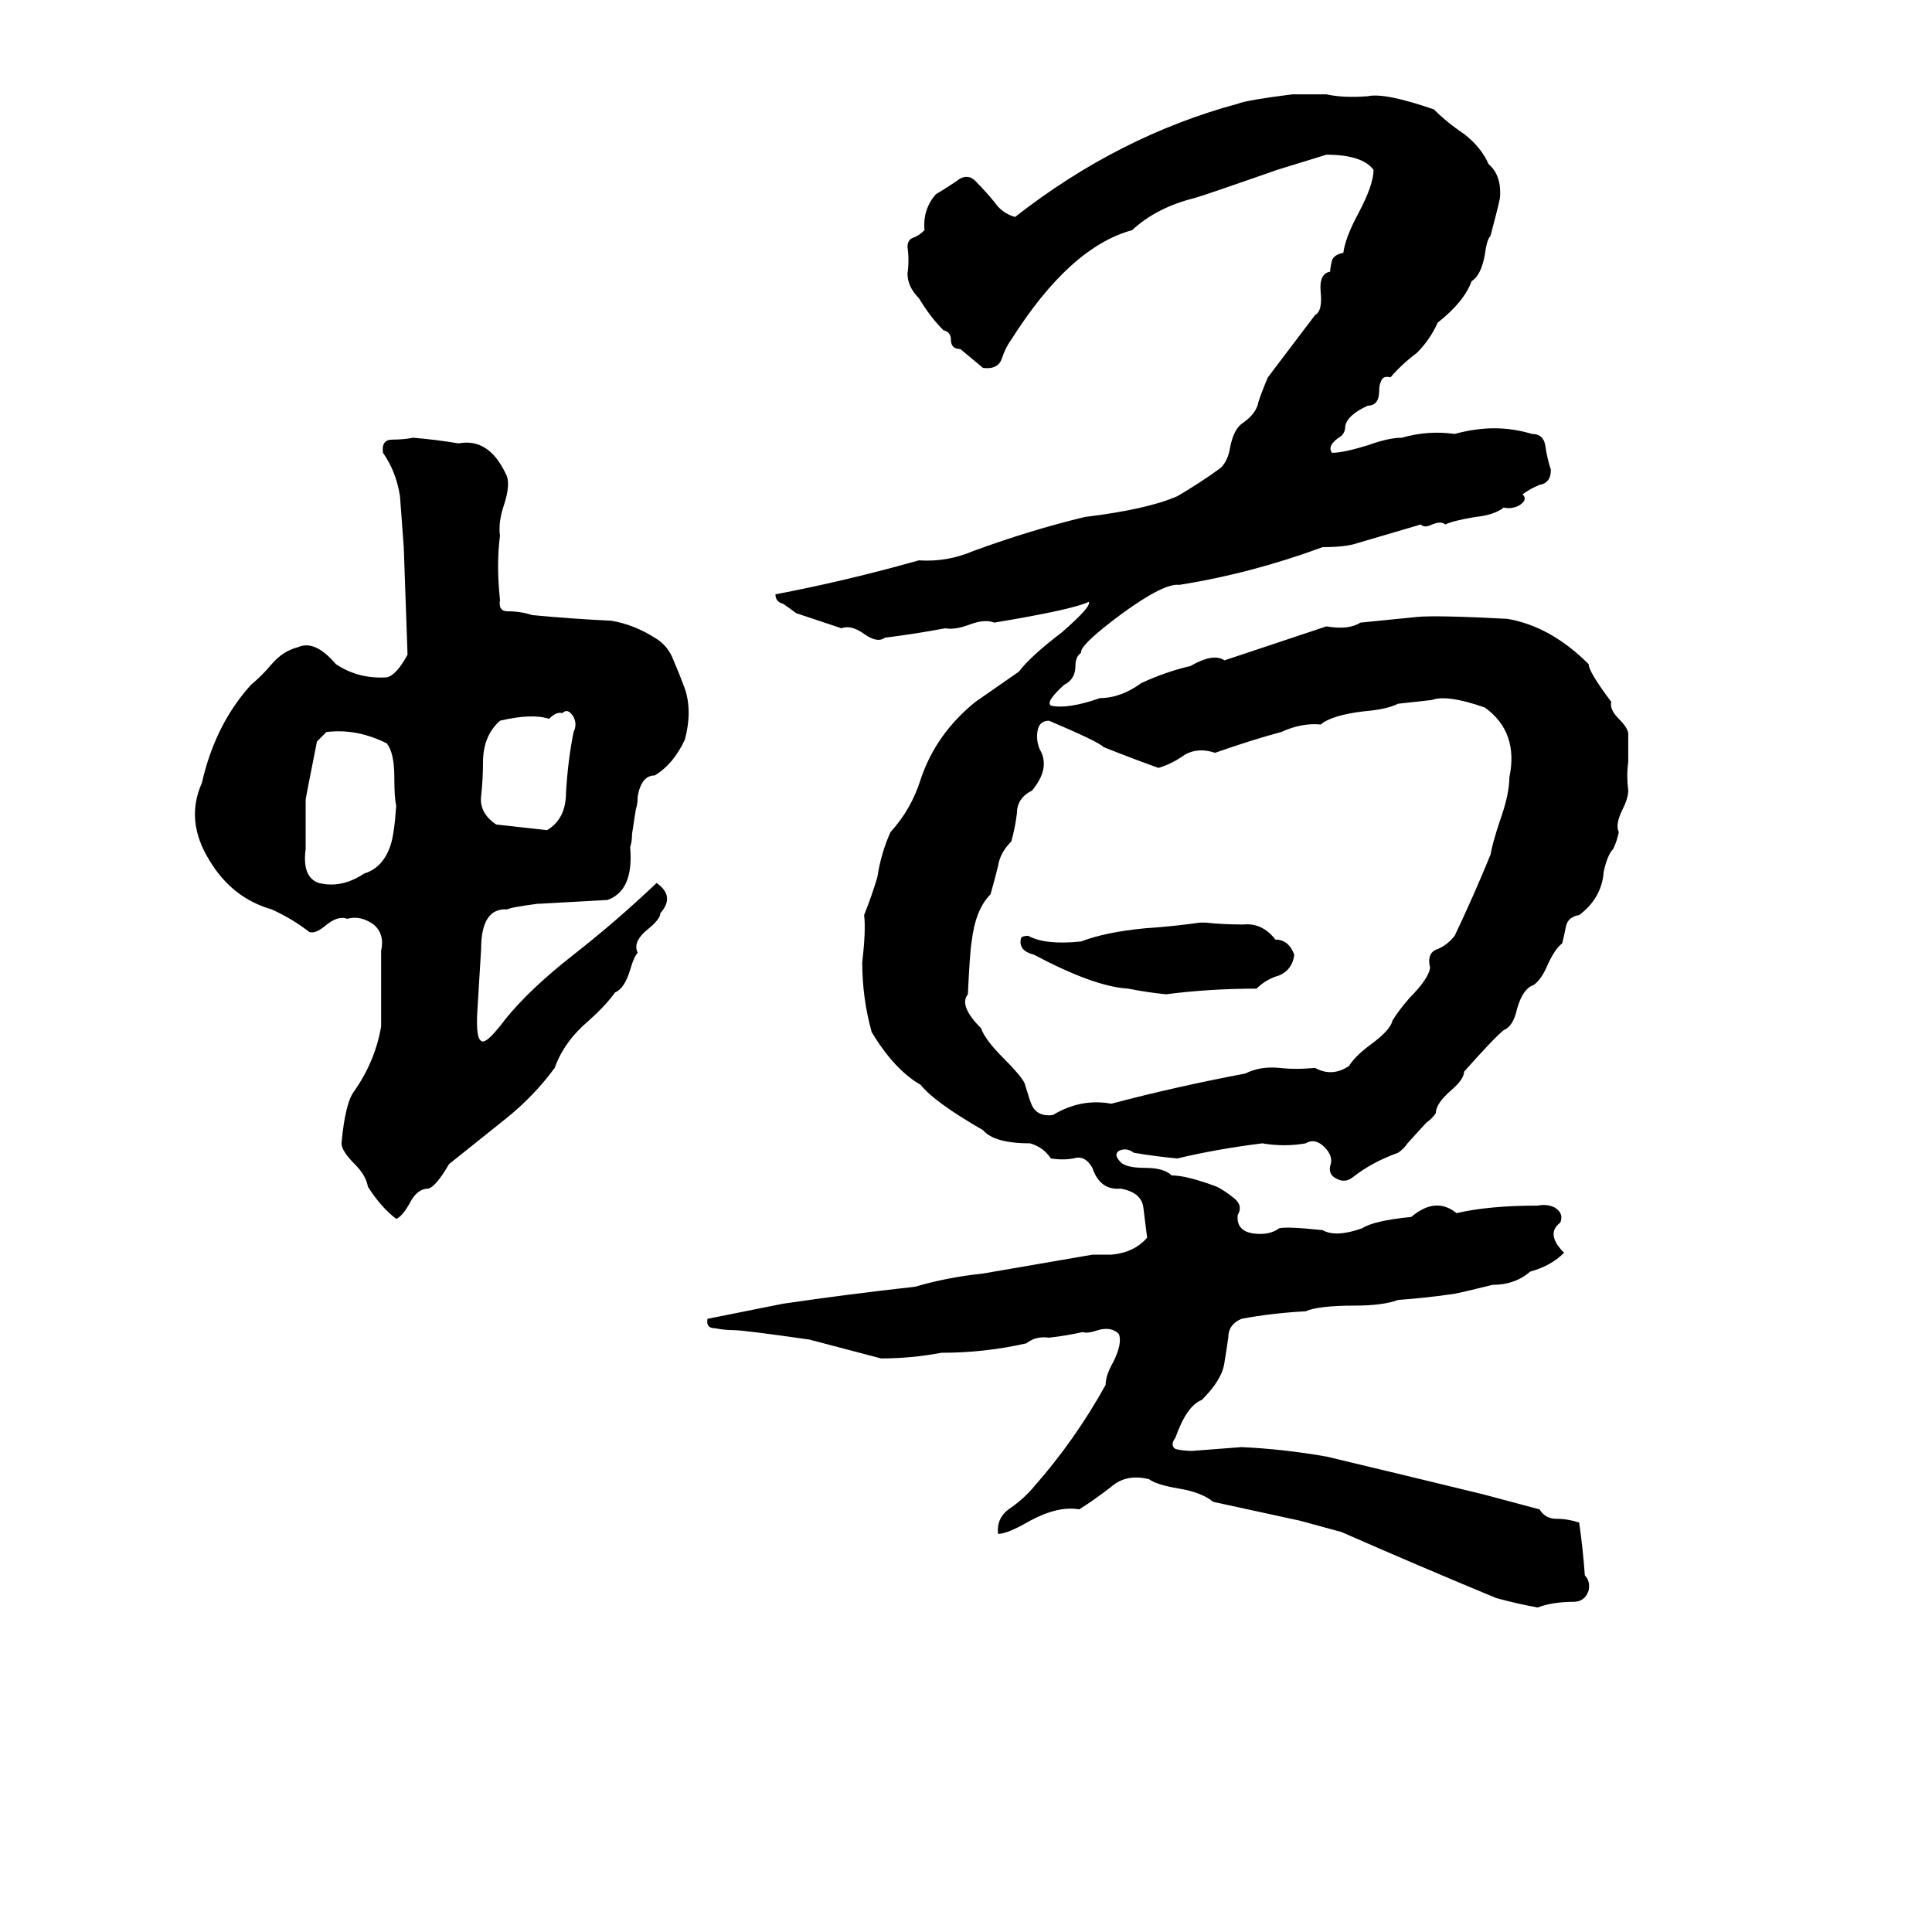 <svg xmlns="http://www.w3.org/2000/svg" viewBox="0 -800 1024 1024">
	<path fill="#000000" d="M685 -750H703Q712 -748 725 -749Q734 -751 760 -742Q767 -735 776 -729Q785 -722 789 -713Q796 -707 795 -695Q794 -690 790 -675Q788 -673 787 -665Q785 -654 780 -651Q776 -640 762 -629Q758 -620 751 -613Q743 -607 737 -600Q733 -601 732 -598Q731 -596 731 -593Q731 -585 725 -585Q714 -580 713 -574Q713 -571 711 -569Q703 -564 706 -560Q712 -560 725 -564Q736 -568 743 -568Q757 -572 771 -570Q782 -573 792 -573Q802 -573 812 -570Q818 -570 819 -564Q820 -557 822 -551Q822 -544 816 -543Q811 -541 807 -538Q810 -535 805 -532Q801 -530 797 -531Q792 -527 782 -526Q770 -524 766 -522Q764 -524 759 -522Q755 -520 753 -522Q736 -517 719 -512Q713 -510 701 -510Q663 -496 625 -490Q617 -491 595 -475Q572 -458 573 -454Q570 -452 570 -447Q570 -440 564 -437Q554 -428 557 -426Q566 -424 583 -430Q594 -430 605 -438Q618 -444 631 -447Q643 -454 649 -450Q676 -459 703 -468Q715 -466 721 -470L751 -473Q761 -474 799 -472Q822 -468 842 -448Q842 -444 854 -428Q853 -424 858 -419Q863 -414 863 -411Q863 -403 863 -396Q862 -389 863 -381Q863 -377 860 -371Q856 -363 858 -359Q857 -354 855 -350Q852 -347 850 -338Q849 -324 837 -315Q831 -314 830 -309Q829 -304 828 -300Q824 -297 820 -288Q817 -281 813 -278Q807 -276 804 -265Q802 -256 797 -254Q792 -250 776 -232Q776 -228 769 -222Q761 -215 761 -210Q759 -207 756 -205L746 -194Q744 -191 741 -189Q727 -184 717 -176Q713 -173 709 -175Q704 -177 705 -182Q707 -187 702 -192Q697 -197 692 -194Q681 -192 669 -194Q645 -191 624 -186Q613 -187 601 -189Q597 -192 593 -190Q590 -188 594 -184Q597 -181 607 -181Q617 -181 621 -177Q629 -177 645 -171Q649 -169 654 -165Q659 -161 656 -156Q655 -146 668 -146Q674 -146 678 -149Q682 -150 701 -148Q708 -144 722 -149Q728 -153 748 -155Q761 -166 772 -157Q789 -161 815 -161Q820 -162 824 -160Q829 -157 827 -152Q819 -146 829 -136Q822 -129 811 -126Q803 -119 791 -119Q771 -114 769 -114Q755 -112 741 -111Q733 -108 718 -108Q699 -108 692 -105Q674 -104 658 -101Q651 -98 651 -91Q650 -84 649 -78Q648 -69 637 -58Q629 -55 623 -38Q620 -34 623 -32Q627 -31 632 -31Q645 -32 658 -33Q680 -32 703 -28Q745 -18 786 -8Q801 -4 816 0Q819 5 825 5Q831 5 837 7Q839 21 840 35Q843 38 842 43Q840 49 834 49Q823 49 815 52Q804 50 793 47Q752 30 711 12Q700 9 689 6Q666 1 643 -4Q637 -9 625 -11Q613 -13 609 -16Q597 -19 589 -12Q580 -5 572 0Q561 -2 546 6Q534 13 529 13Q528 4 536 -1Q543 -6 548 -12Q570 -37 586 -66Q586 -71 590 -78Q595 -88 593 -93Q589 -97 582 -95Q576 -93 574 -94Q565 -92 556 -91Q549 -92 544 -88Q522 -83 499 -83Q483 -80 467 -80Q448 -85 429 -90Q394 -95 389 -95Q384 -95 379 -96Q374 -96 375 -101Q395 -105 415 -109Q449 -114 485 -118Q502 -123 521 -125Q550 -130 579 -135Q584 -135 589 -135Q601 -136 608 -144Q607 -152 606 -160Q605 -168 594 -170Q583 -169 579 -181Q575 -188 569 -186Q563 -185 557 -186Q553 -192 546 -194Q527 -194 521 -201Q495 -216 488 -225Q474 -233 462 -253Q457 -271 457 -290Q459 -307 458 -315Q462 -325 465 -335Q467 -348 472 -359Q483 -371 488 -387Q496 -411 517 -428L540 -444Q546 -452 563 -465Q579 -479 577 -481Q569 -477 527 -470Q522 -472 514 -469Q506 -466 501 -467Q485 -464 469 -462Q465 -459 458 -464Q451 -469 446 -467Q434 -471 422 -475Q418 -478 415 -480Q411 -481 411 -485Q448 -492 487 -503Q502 -502 516 -508Q546 -519 575 -526Q608 -530 624 -537Q636 -544 647 -552Q651 -556 652 -563Q654 -573 659 -576Q666 -581 667 -587Q669 -593 672 -600L697 -633Q701 -635 700 -645Q699 -655 705 -656Q705 -658 706 -662Q707 -665 712 -666Q713 -674 720 -687Q728 -702 728 -710Q722 -718 703 -718Q690 -714 677 -710Q637 -696 633 -695Q613 -690 600 -678Q567 -669 536 -620Q533 -616 531 -610Q529 -604 521 -605Q515 -610 509 -615Q504 -615 504 -620Q504 -624 500 -625Q493 -632 487 -642Q481 -648 481 -655Q482 -662 481 -669Q481 -673 484 -674Q487 -675 490 -678Q489 -689 496 -697Q501 -700 507 -704Q513 -709 518 -703Q522 -699 527 -693Q531 -687 538 -685Q593 -728 656 -745Q661 -747 685 -750ZM326 -274Q321 -267 312 -259Q299 -248 294 -234Q283 -219 268 -207Q253 -195 238 -183Q231 -171 227 -170Q221 -170 217 -162Q213 -155 210 -154Q202 -160 195 -171Q194 -177 188 -183Q181 -190 181 -194Q183 -216 188 -222Q199 -238 202 -256Q202 -276 202 -296Q204 -305 198 -310Q191 -315 184 -313Q179 -315 172 -309Q167 -305 164 -306Q155 -313 144 -318Q123 -324 111 -344Q98 -365 107 -385Q114 -416 133 -437Q139 -442 144 -448Q150 -455 158 -457Q167 -461 178 -448Q190 -440 205 -441Q210 -442 216 -453Q215 -481 214 -510Q213 -524 212 -537Q210 -550 203 -560Q202 -567 208 -567Q214 -567 219 -568Q231 -567 243 -565Q259 -568 268 -549Q271 -544 267 -532Q264 -523 265 -516Q263 -501 265 -482Q264 -476 269 -476Q276 -476 282 -474Q303 -472 324 -471Q336 -469 347 -462Q354 -458 357 -450Q360 -443 363 -435Q367 -423 363 -408Q357 -395 347 -389Q340 -389 338 -378Q338 -374 337 -371L335 -358Q335 -354 334 -351Q336 -328 322 -323Q304 -322 286 -321H285Q270 -319 269 -318Q255 -319 255 -297Q254 -280 253 -264Q252 -248 256 -248Q259 -248 268 -260Q281 -276 304 -294Q327 -312 348 -332Q358 -325 350 -316Q350 -313 344 -308Q335 -301 338 -295Q336 -293 334 -286Q331 -276 326 -274ZM759 -429L741 -427Q735 -424 723 -423Q706 -421 700 -416Q690 -417 679 -412Q664 -408 644 -401Q635 -404 628 -400Q621 -395 614 -393Q600 -398 585 -404Q582 -407 556 -418Q551 -418 550 -413Q549 -408 551 -403Q557 -393 547 -381Q539 -377 539 -369Q538 -361 536 -354Q530 -348 529 -341Q527 -333 525 -326Q517 -318 515 -301Q514 -295 513 -273Q508 -267 520 -255Q522 -249 532 -239Q541 -230 543 -226Q546 -216 547 -214Q550 -208 558 -209Q573 -218 589 -215Q623 -224 660 -231Q668 -235 678 -234Q687 -233 697 -234Q706 -229 715 -235Q718 -240 726 -246Q737 -254 738 -259Q741 -264 747 -271Q757 -281 758 -287Q756 -295 762 -297Q767 -299 771 -304Q781 -325 790 -347Q791 -353 795 -365Q800 -379 800 -388Q805 -412 787 -425Q767 -432 759 -429ZM298 -422Q295 -423 291 -419Q282 -422 265 -418Q256 -410 256 -396Q256 -387 255 -378Q254 -369 263 -363L290 -360Q300 -366 300 -380Q301 -397 304 -412Q306 -416 304 -420Q301 -425 298 -422ZM173 -412L168 -407Q162 -377 162 -376Q162 -363 162 -350Q160 -335 169 -332Q181 -329 193 -337Q203 -340 207 -352Q209 -358 210 -373Q209 -377 209 -388Q209 -401 205 -406Q189 -414 173 -412ZM636 -311H639Q648 -310 659 -310Q669 -311 676 -302Q683 -302 686 -294Q685 -286 678 -283Q671 -281 666 -276Q641 -276 618 -273Q608 -274 598 -276Q580 -277 548 -294Q540 -296 541 -302Q541 -304 545 -304Q554 -299 573 -301Q586 -306 607 -308Q622 -309 636 -311Z"/>
</svg>